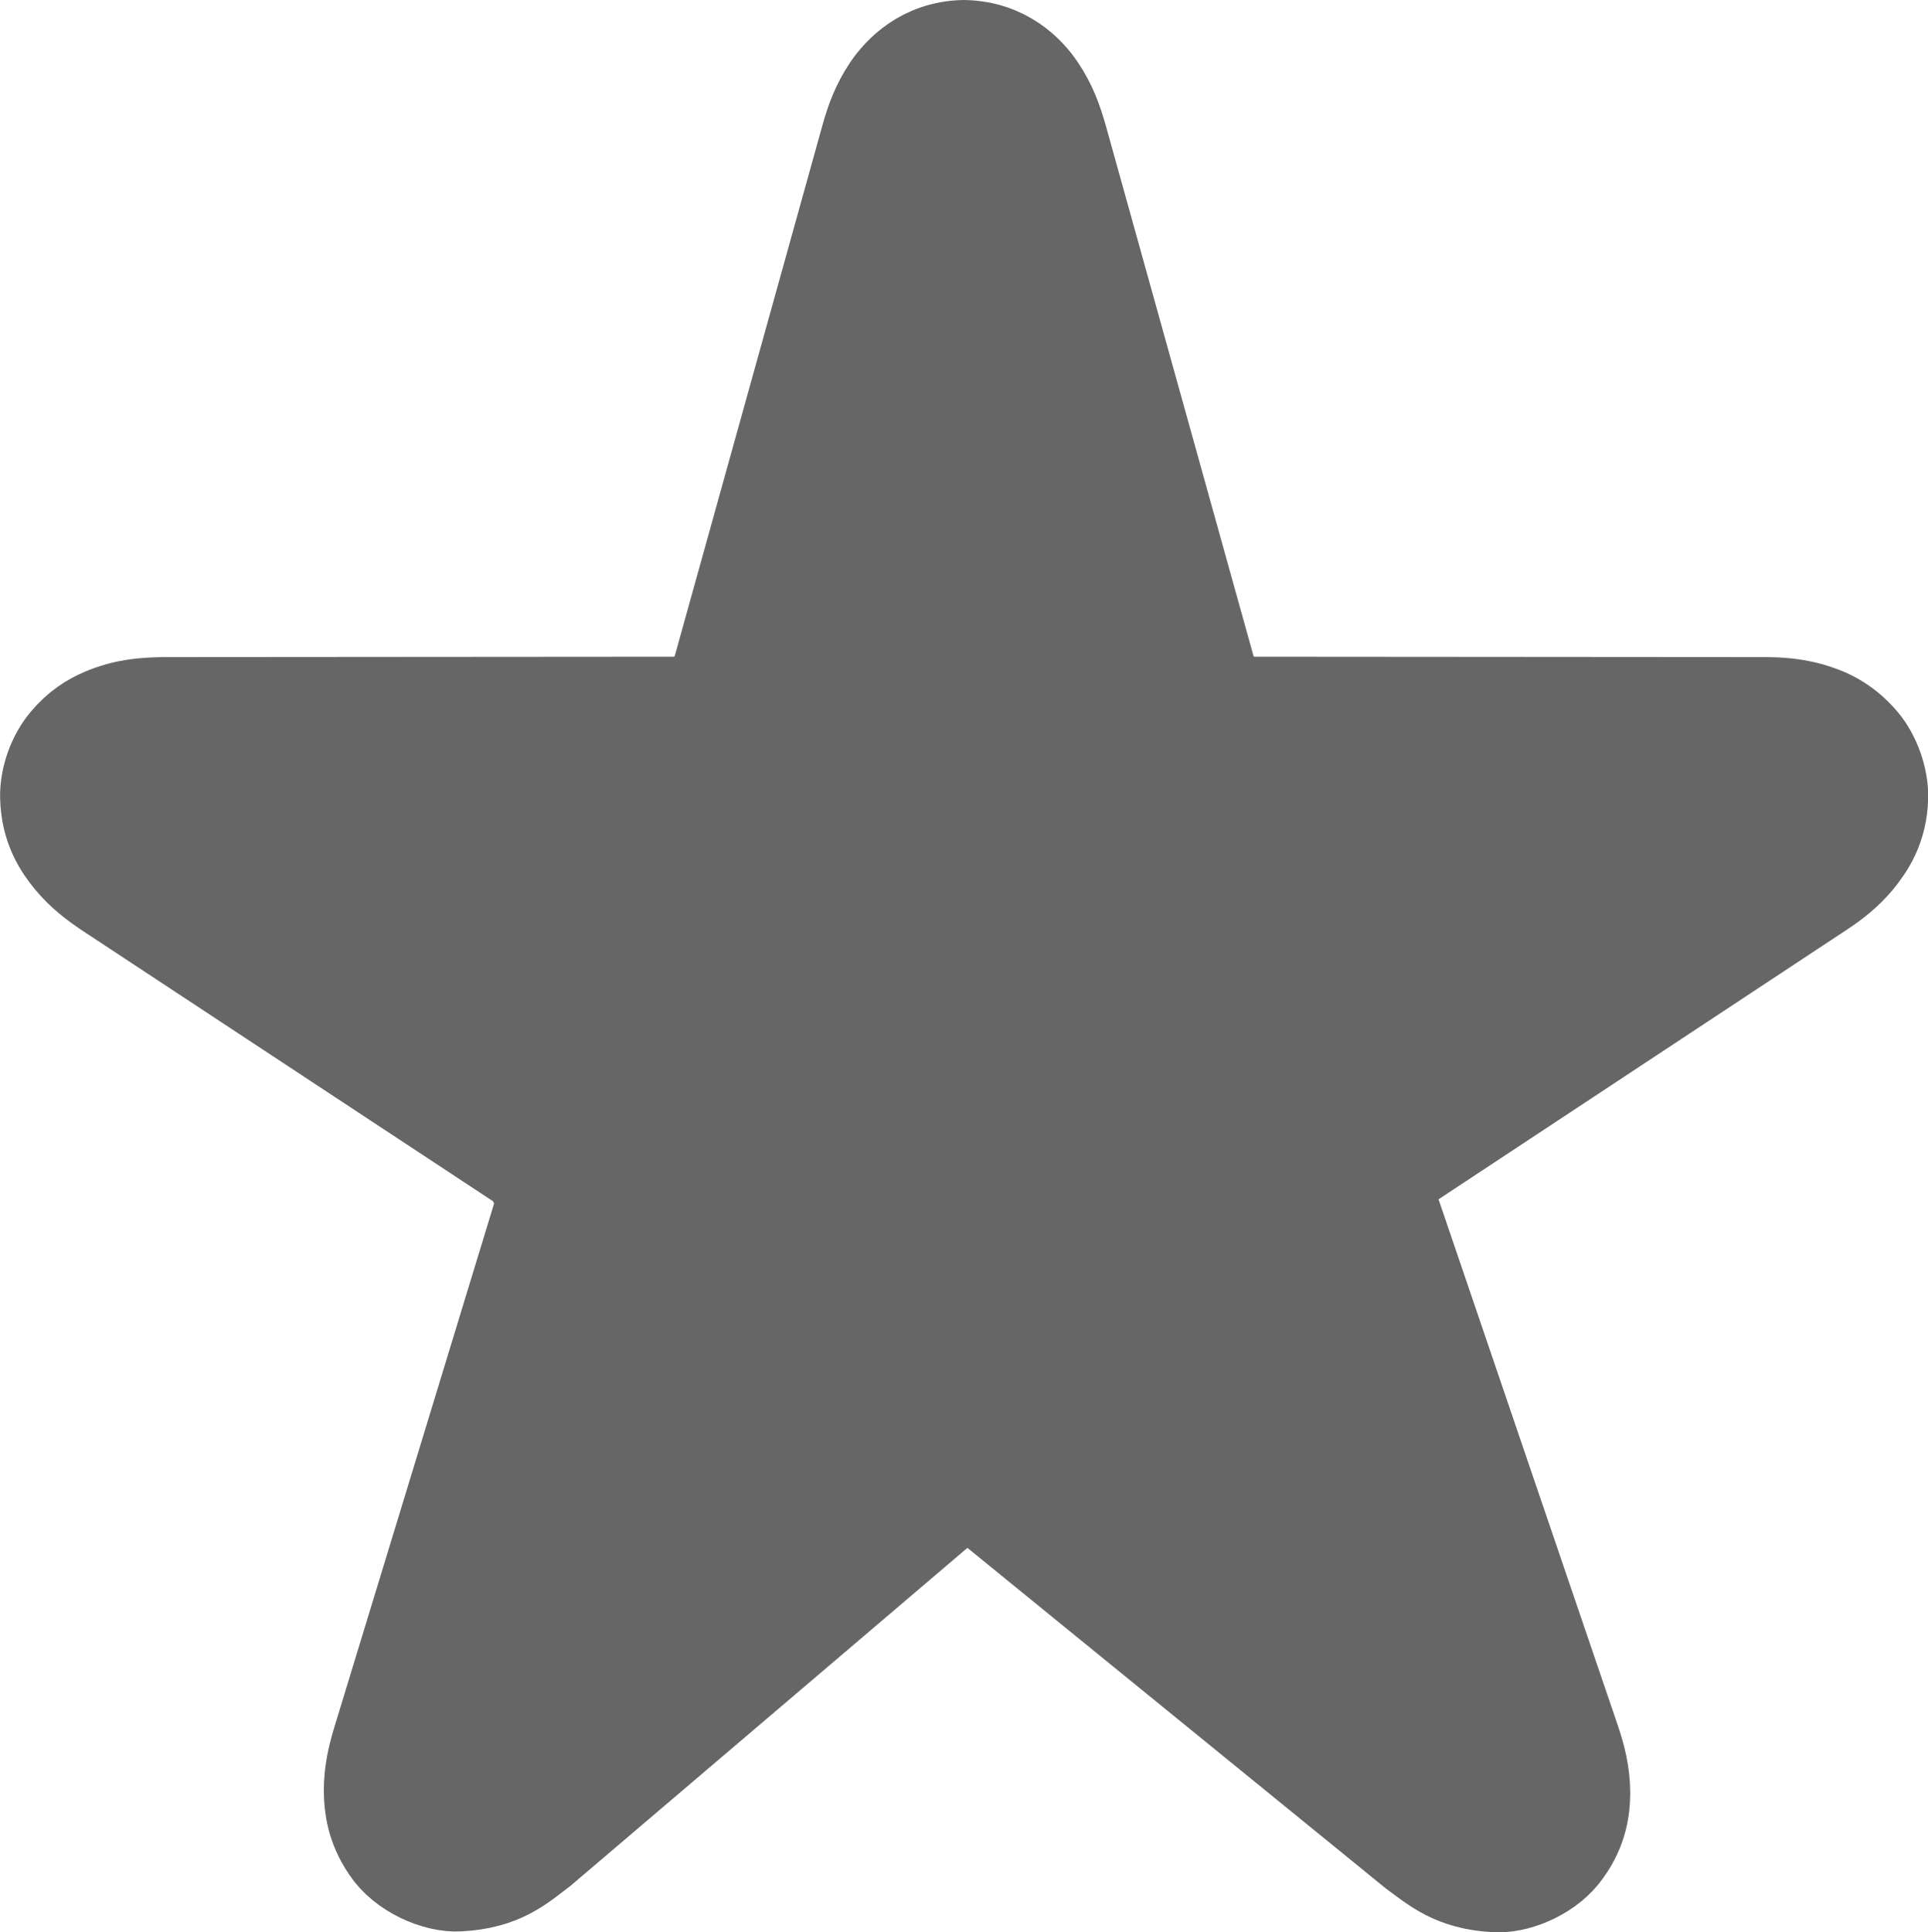 <?xml version="1.0" encoding="utf-8"?>
<!-- Generator: Adobe Illustrator 12.0.1, SVG Export Plug-In . SVG Version: 6.00 Build 51448)  -->
<!DOCTYPE svg PUBLIC "-//W3C//DTD SVG 1.1//EN" "http://www.w3.org/Graphics/SVG/1.1/DTD/svg11.dtd">
<svg  version="1.1" id="Layer_1" xmlns="http://www.w3.org/2000/svg" xmlns:xlink="http://www.w3.org/1999/xlink" width="20" height="20.043" viewBox="0 0 20 20.043"
	 overflow="visible" enable-background="new 0 0 20 20.043" xml:space="preserve">
<rect y="0.021" fill="none" width="20" height="20"/>
<path fill="#666666" stroke="#666666" d="M19.304,7.708c-0.185-0.219-0.378-0.291-0.536-0.337c-0.161-0.044-0.311-0.055-0.464-0.055
	l-5.339-0.004c-0.051,0.002-0.166-0.03-0.26-0.105c-0.098-0.071-0.158-0.172-0.17-0.22l-1.548-5.559
	c-0.051-0.175-0.106-0.333-0.223-0.506c-0.104-0.154-0.341-0.413-0.764-0.422C9.579,0.508,9.343,0.768,9.236,0.923
	C9.12,1.096,9.063,1.256,9.014,1.43L7.468,6.986C7.456,7.035,7.395,7.135,7.297,7.208C7.202,7.282,7.088,7.315,7.039,7.312
	L1.7,7.316C1.493,7.319,1.301,7.332,1.068,7.431C0.953,7.481,0.82,7.561,0.7,7.707c-0.12,0.141-0.203,0.362-0.199,0.56
	c0.007,0.316,0.14,0.509,0.25,0.643c0.115,0.137,0.237,0.23,0.373,0.322l4.304,2.836c0.076,0.031,0.212,0.271,0.199,0.43
	c0,0.04-0.005,0.072-0.013,0.097l-1.672,5.482c-0.047,0.157-0.082,0.312-0.083,0.498c0.003,0.155,0.021,0.36,0.178,0.59
	c0.154,0.235,0.494,0.383,0.725,0.369c0.441-0.023,0.624-0.197,0.843-0.363l4.207-3.582c0.034-0.032,0.123-0.069,0.222-0.069
	c0.095,0,0.178,0.033,0.213,0.063l4.435,3.61c0.219,0.16,0.4,0.326,0.83,0.35c0.01,0,0.02,0.001,0.029,0.001
	c0.222,0,0.531-0.134,0.685-0.358c0.163-0.227,0.183-0.435,0.185-0.588c-0.002-0.201-0.043-0.363-0.1-0.533l-1.88-5.518
	c-0.009-0.021-0.015-0.058-0.015-0.099c-0.012-0.149,0.11-0.361,0.181-0.392l4.28-2.826c0.139-0.091,0.261-0.187,0.375-0.322
	c0.109-0.135,0.244-0.326,0.25-0.643C19.504,8.07,19.422,7.849,19.304,7.708z"/>
</svg>
